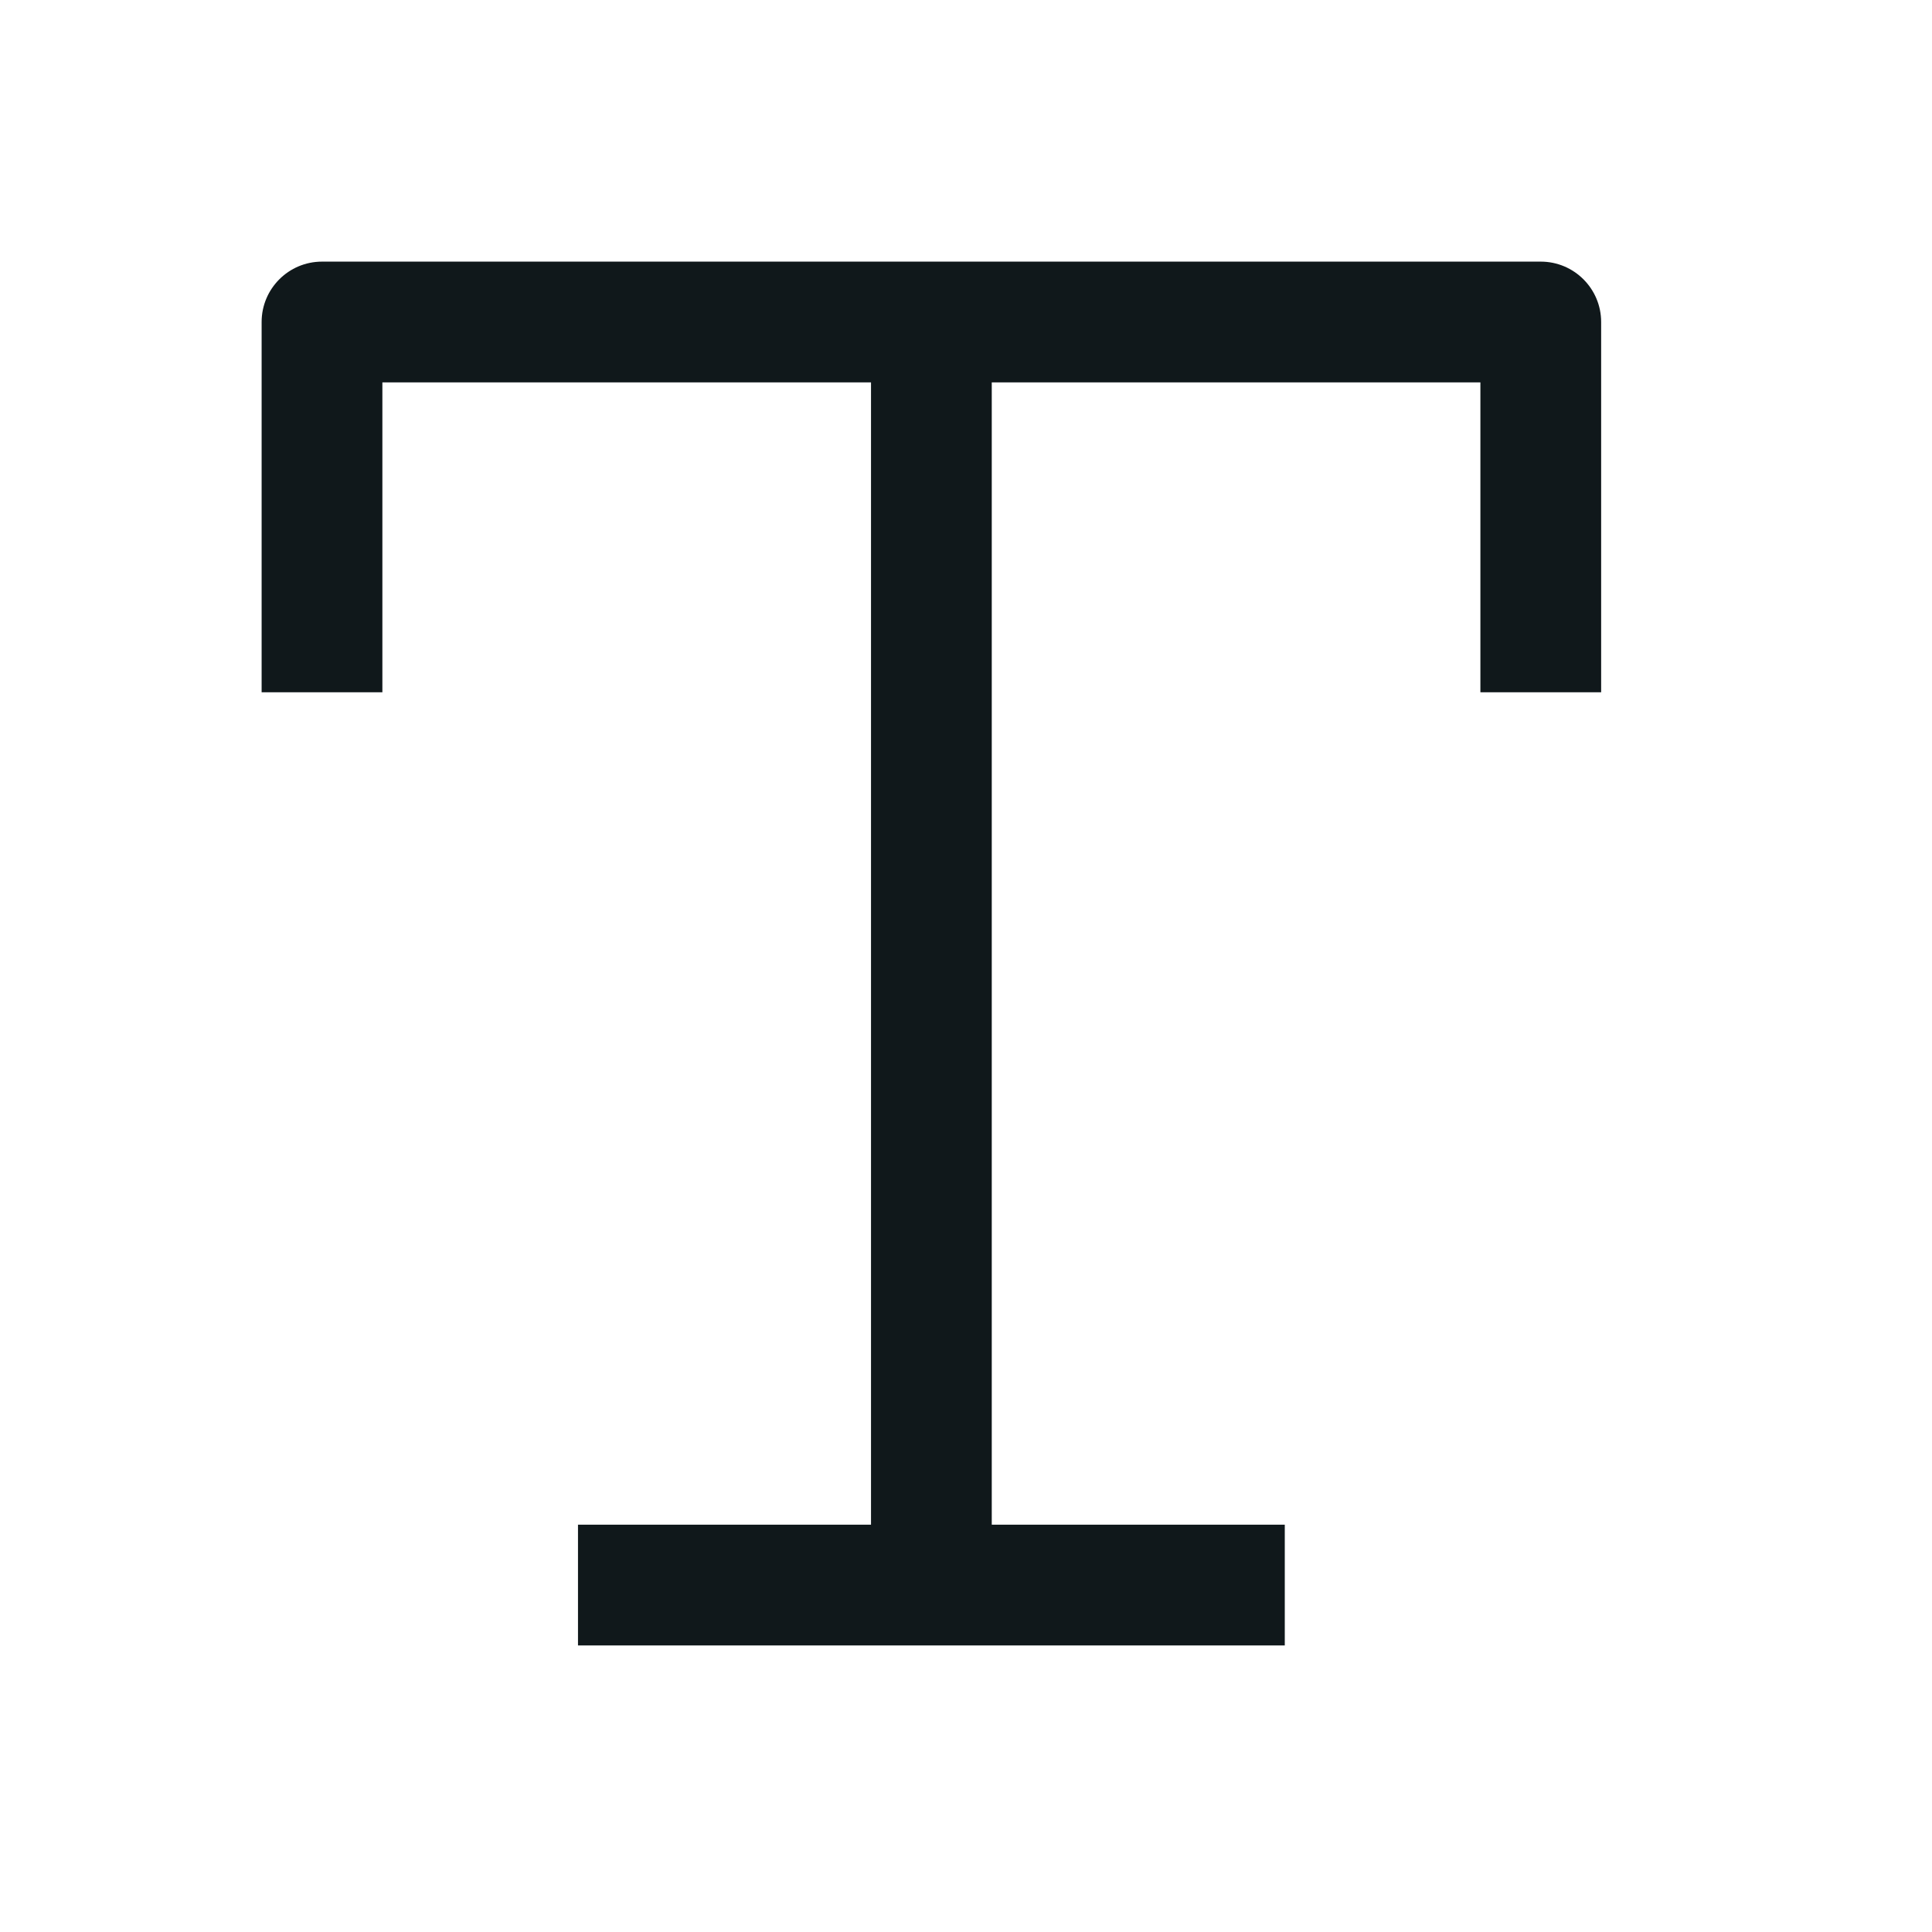 <svg width="24" height="24" viewBox="0 0 24 24" fill="none" xmlns="http://www.w3.org/2000/svg">
<path d="M3.25 4C3.25 3.586 3.586 3.25 4 3.25H19.14C19.554 3.25 19.89 3.586 19.89 4V8.6H18.39V4.75H12.32V18.94H15.96V20.44H7.18V18.94H10.82V4.75H4.75V8.6H3.25V4Z" fill="#10181B"/>
</svg>
